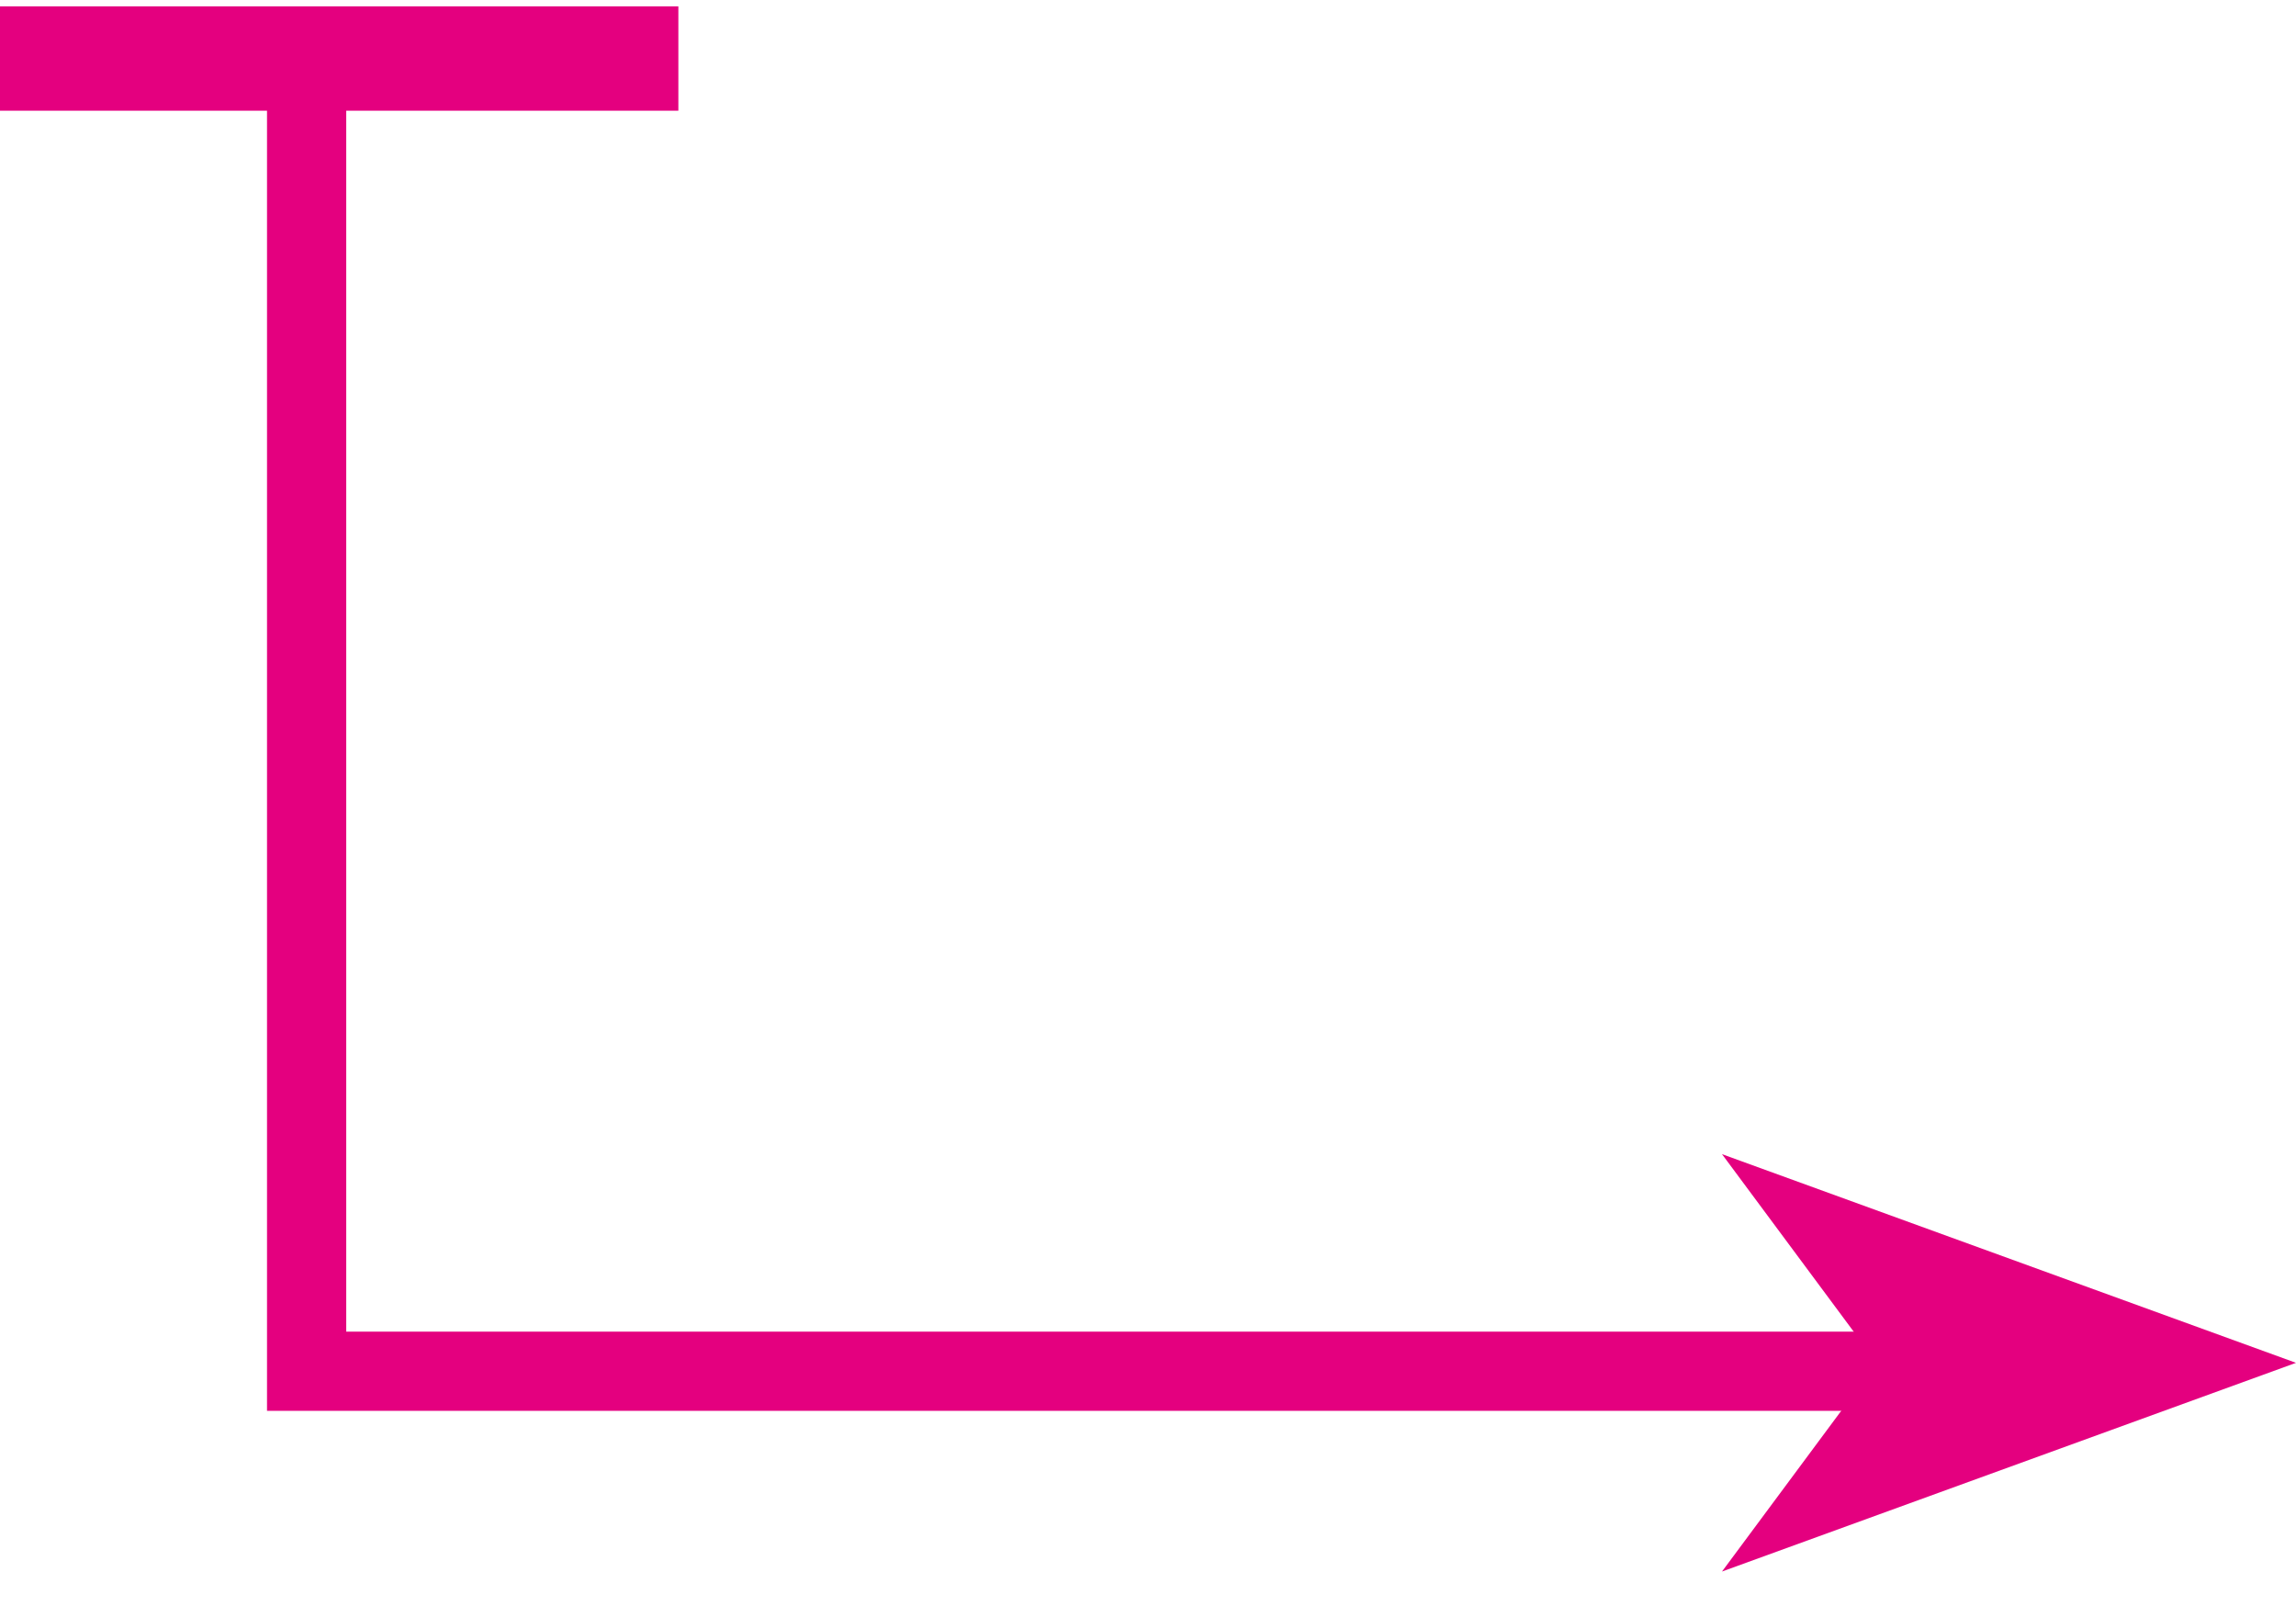 <svg width="44" height="31" viewBox="0 0 44 31" fill="none" xmlns="http://www.w3.org/2000/svg">
<path d="M39.265 26.283H5.876V2" stroke="#E4007F" stroke-width="1.518" stroke-linecap="square"/>
<path d="M44 26.122L33 30.122L35.967 26.122L33 22.122L44 26.122Z" fill="#E4007F"/>
<path d="M12 2.122H13V0.122H12V2.122ZM0 1.122V2.122H12V1.122V0.122H0V1.122Z" fill="#E4007F"/>
</svg>
